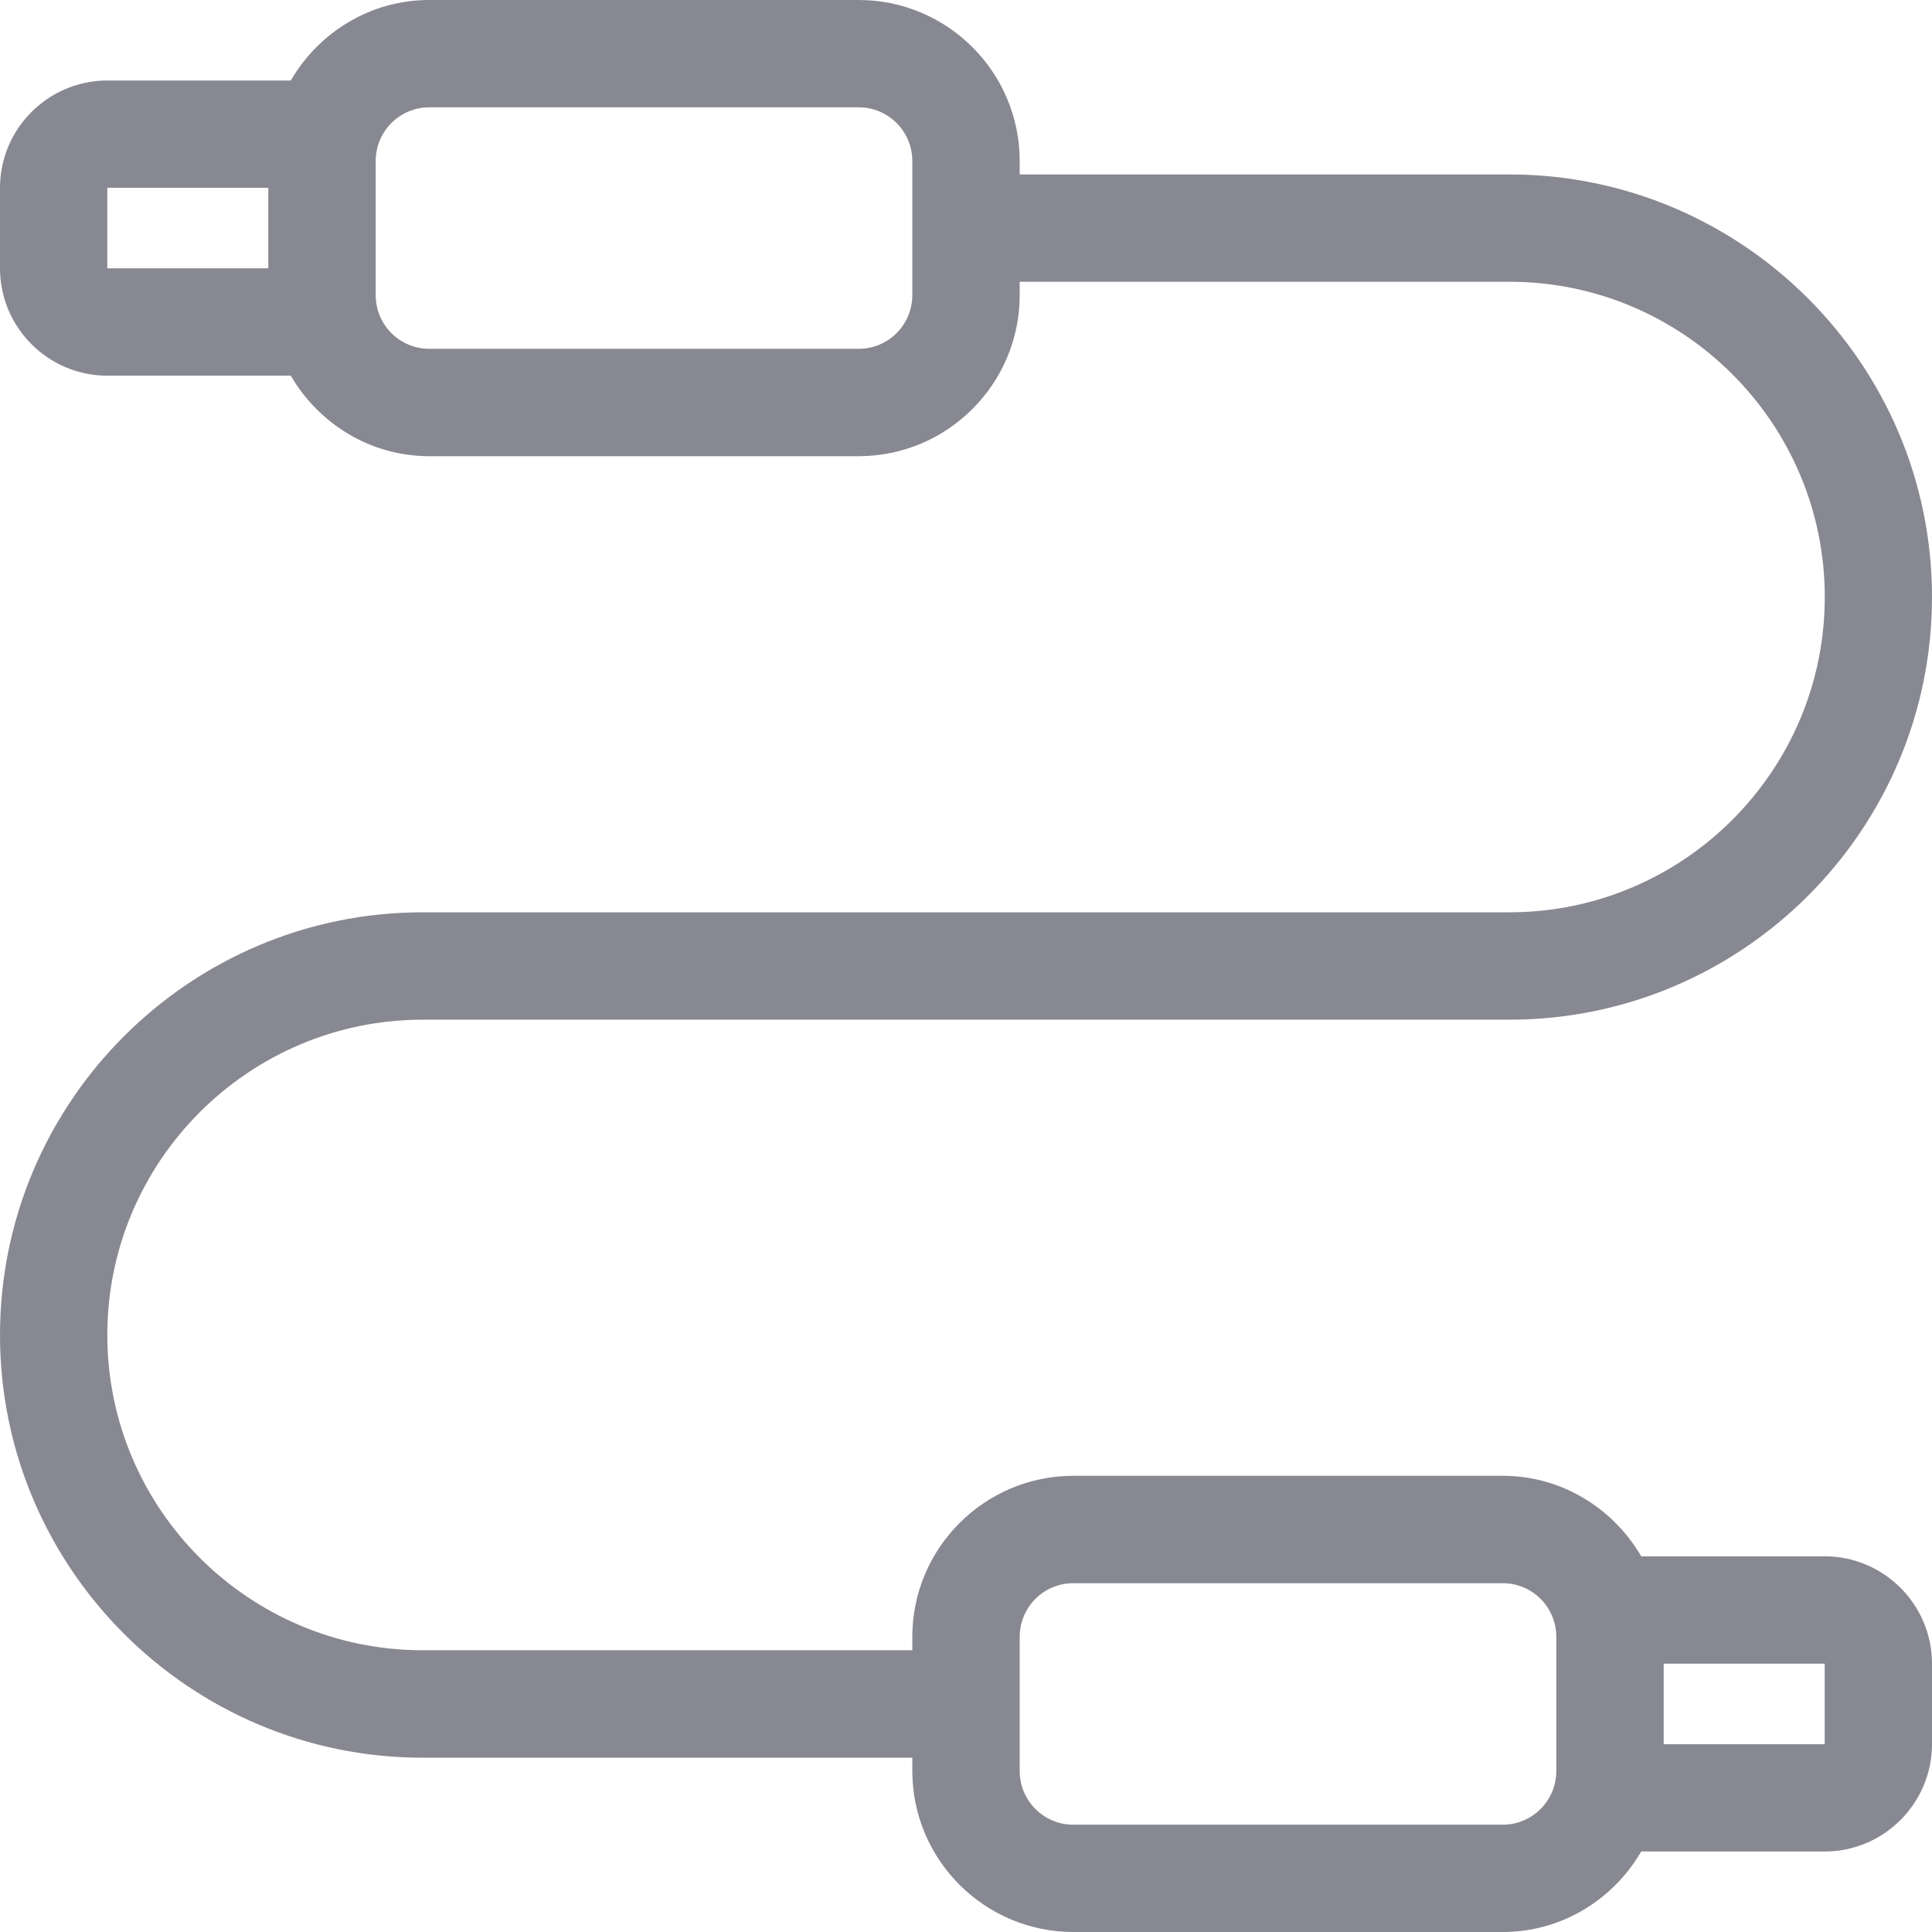 <svg width="24" height="24" viewBox="0 0 24 24" fill="none" xmlns="http://www.w3.org/2000/svg">
<path d="M22.667 19.333H20.388C20.041 18.739 19.403 18.333 18.667 18.333H13.333C12.231 18.333 11.333 19.231 11.333 20.333V20.5H5.251C3.091 20.5 1.333 18.743 1.333 16.584C1.333 14.425 3.091 12.667 5.251 12.667H18.751C21.644 12.667 24 10.311 24 7.417C24 4.524 21.644 2.167 18.749 2.167H12.667V2C12.667 0.897 11.769 0 10.667 0H5.333C4.596 0 3.959 0.405 3.612 1H1.333C0.599 1 0 1.599 0 2.333V3.333C0 4.068 0.599 4.667 1.333 4.667H3.612C3.959 5.261 4.596 5.667 5.333 5.667H10.667C11.769 5.667 12.667 4.769 12.667 3.667V3.5H18.751C20.911 3.5 22.668 5.257 22.668 7.417C22.668 9.577 20.909 11.333 18.751 11.333H5.251C2.356 11.333 0 13.689 0 16.584C0 19.479 2.356 21.835 5.251 21.835H11.333V22C11.333 23.103 12.231 24 13.333 24H18.667C19.404 24 20.041 23.595 20.388 23H22.667C23.401 23 24 22.401 24 21.667V20.667C24 19.932 23.401 19.333 22.667 19.333ZM1.333 2.333H3.333V3.333H1.333V2.333ZM11.333 3.667C11.333 4.035 11.035 4.333 10.667 4.333H5.333C4.965 4.333 4.667 4.035 4.667 3.667V2C4.667 1.632 4.965 1.333 5.333 1.333H10.667C11.035 1.333 11.333 1.632 11.333 2V3.667ZM18.667 22.667H13.333C12.965 22.667 12.667 22.368 12.667 22V20.333C12.667 19.965 12.965 19.667 13.333 19.667H18.667C19.035 19.667 19.333 19.965 19.333 20.333V22C19.333 22.368 19.035 22.667 18.667 22.667ZM22.667 21.667H20.667V20.667H22.667V21.667Z" fill="#888892"/>
</svg>
